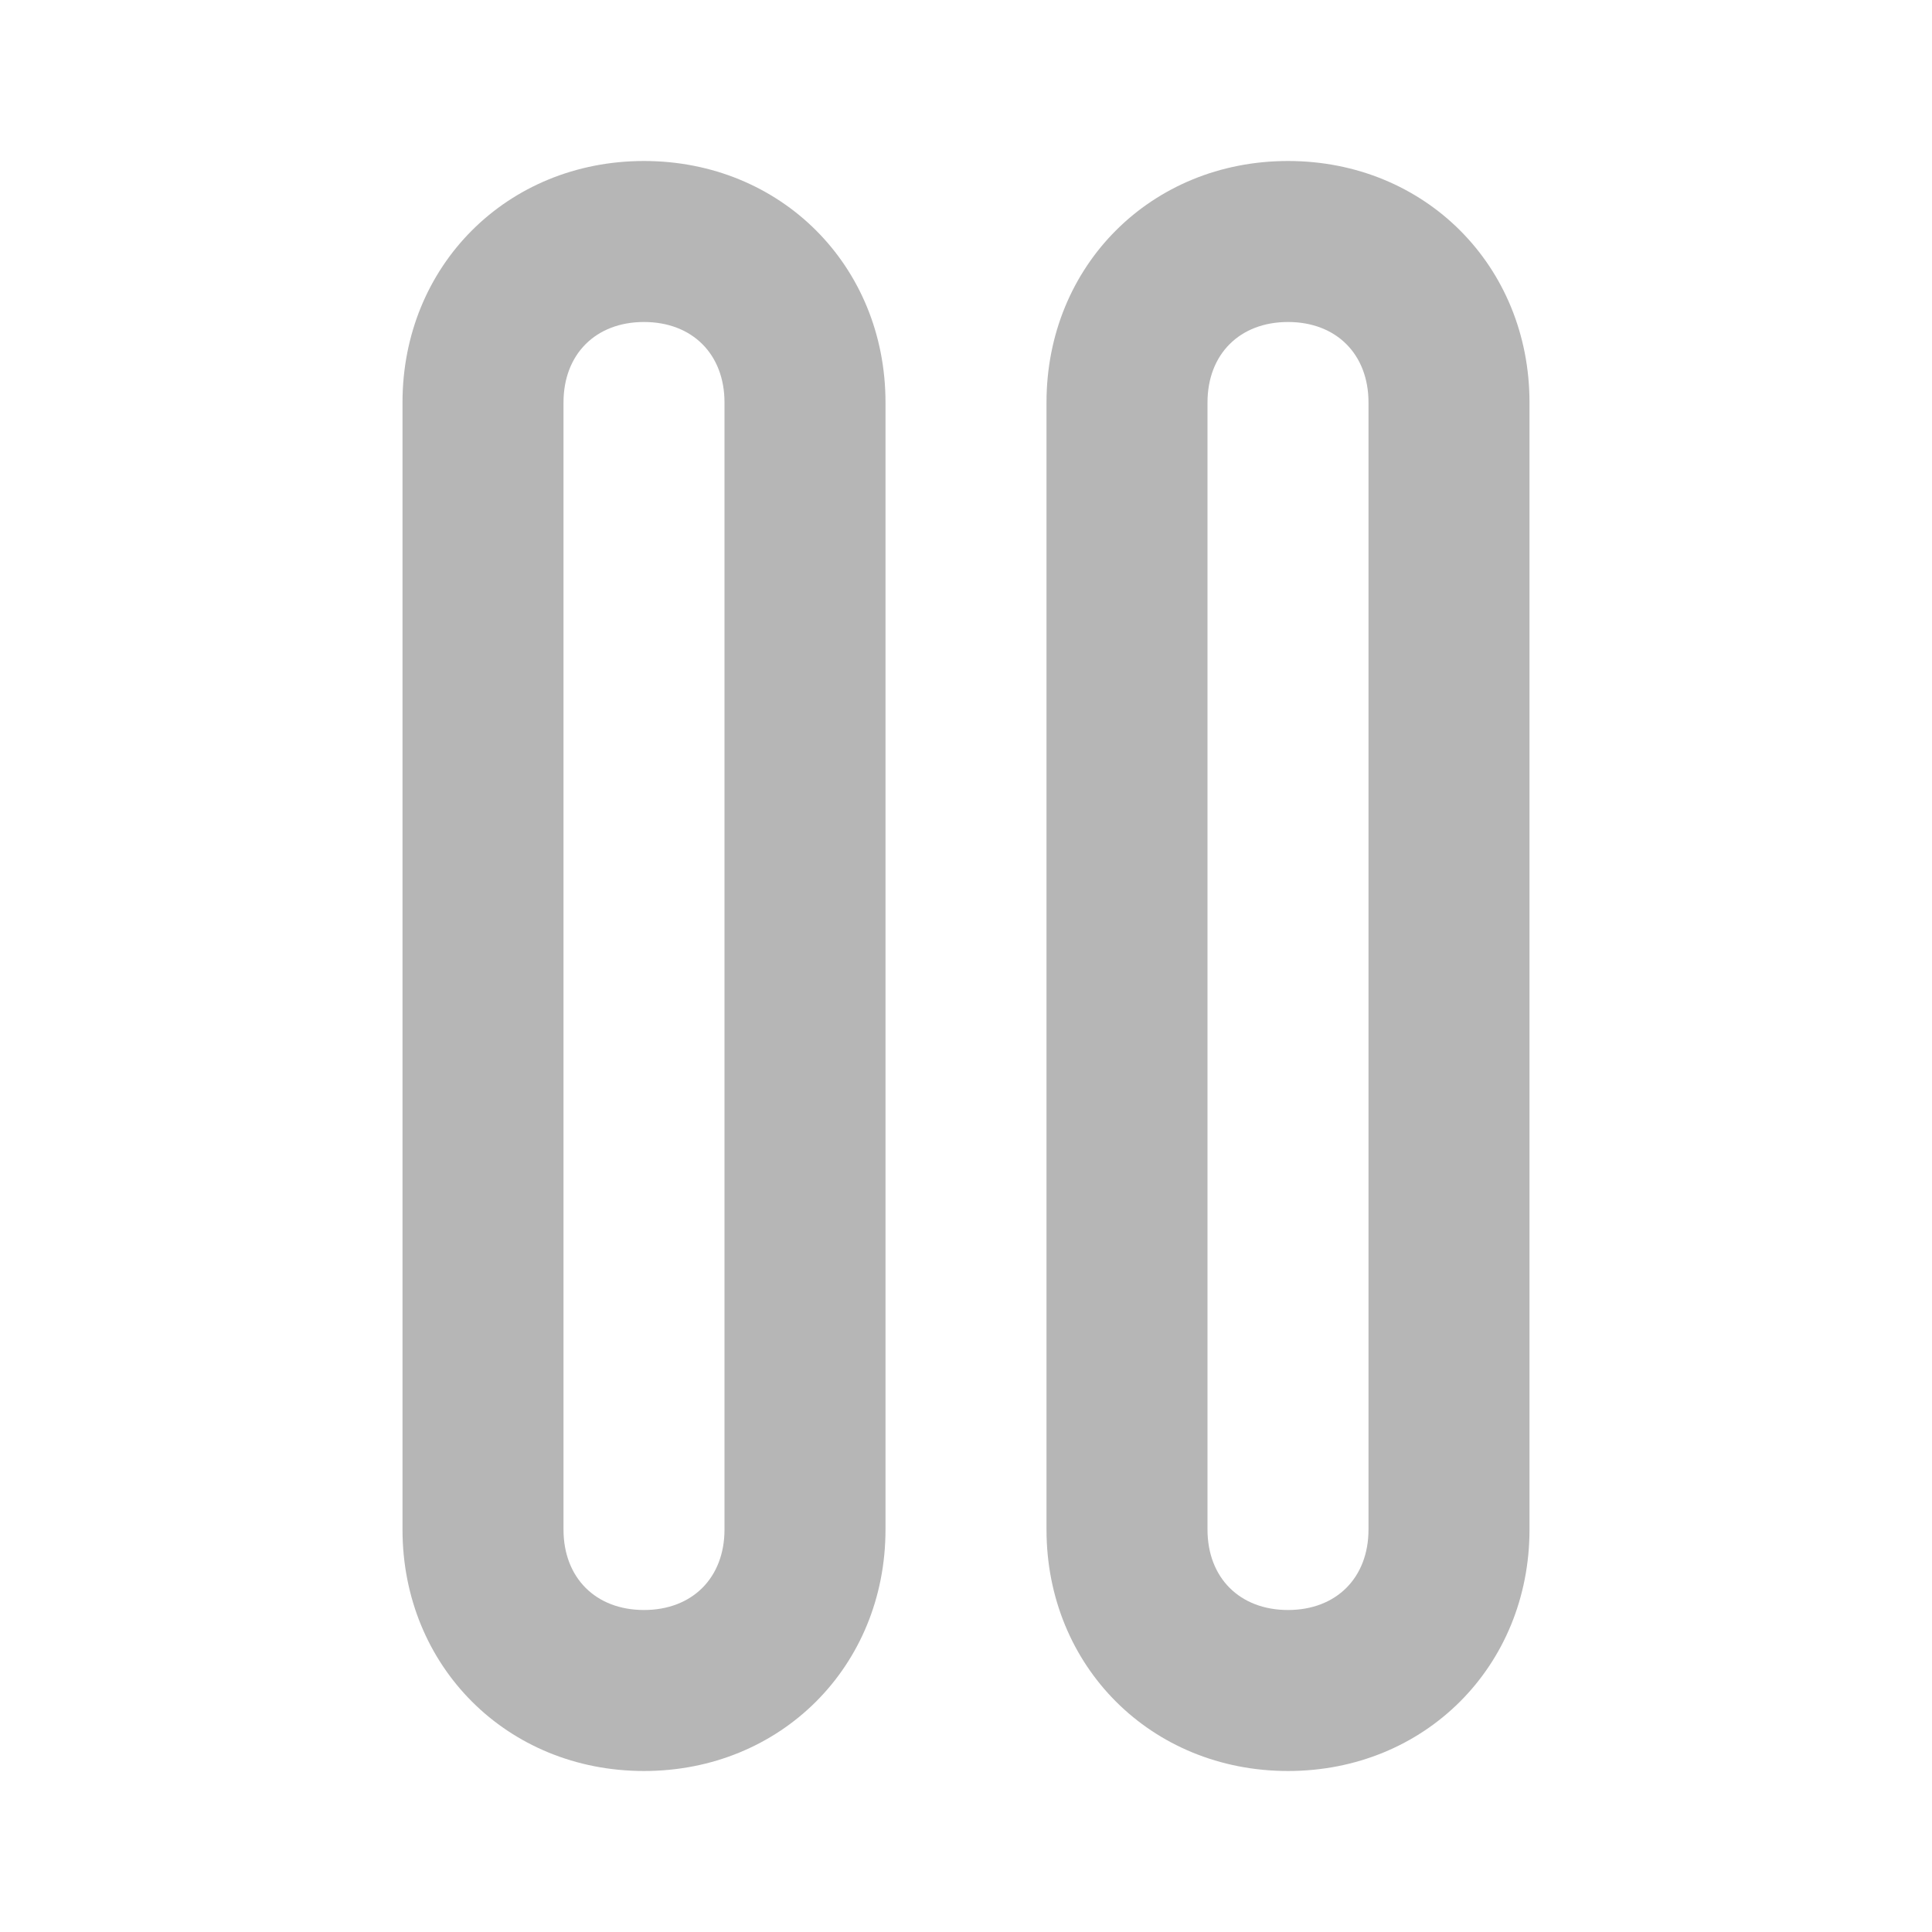 <?xml version="1.0" encoding="utf-8"?>
<!-- Generator: Adobe Illustrator 25.0.0, SVG Export Plug-In . SVG Version: 6.00 Build 0)  -->
<svg version="1.1" id="Camada_1" xmlns="http://www.w3.org/2000/svg" xmlns:xlink="http://www.w3.org/1999/xlink" x="0px" y="0px"
	 viewBox="0 0 24 24" style="enable-background:new 0 0 24 24;" xml:space="preserve">
<style type="text/css">
	.st0{fill:#B6B6B6;}
</style>
<path class="st0" d="M16,2c-1.7,0-3,1.3-3,3v14c0,1.7,1.3,3,3,3s3-1.3,3-3V5C19,3.3,17.7,2,16,2z M17,19c0,0.6-0.4,1-1,1
	c-0.6,0-1-0.4-1-1V5c0-0.6,0.4-1,1-1c0.6,0,1,0.4,1,1V19z M8,2C6.3,2,5,3.3,5,5v14c0,1.7,1.3,3,3,3s3-1.3,3-3V5C11,3.3,9.7,2,8,2z
	 M9,19c0,0.6-0.4,1-1,1s-1-0.4-1-1V5c0-0.6,0.4-1,1-1s1,0.4,1,1V19z"/>
</svg>
